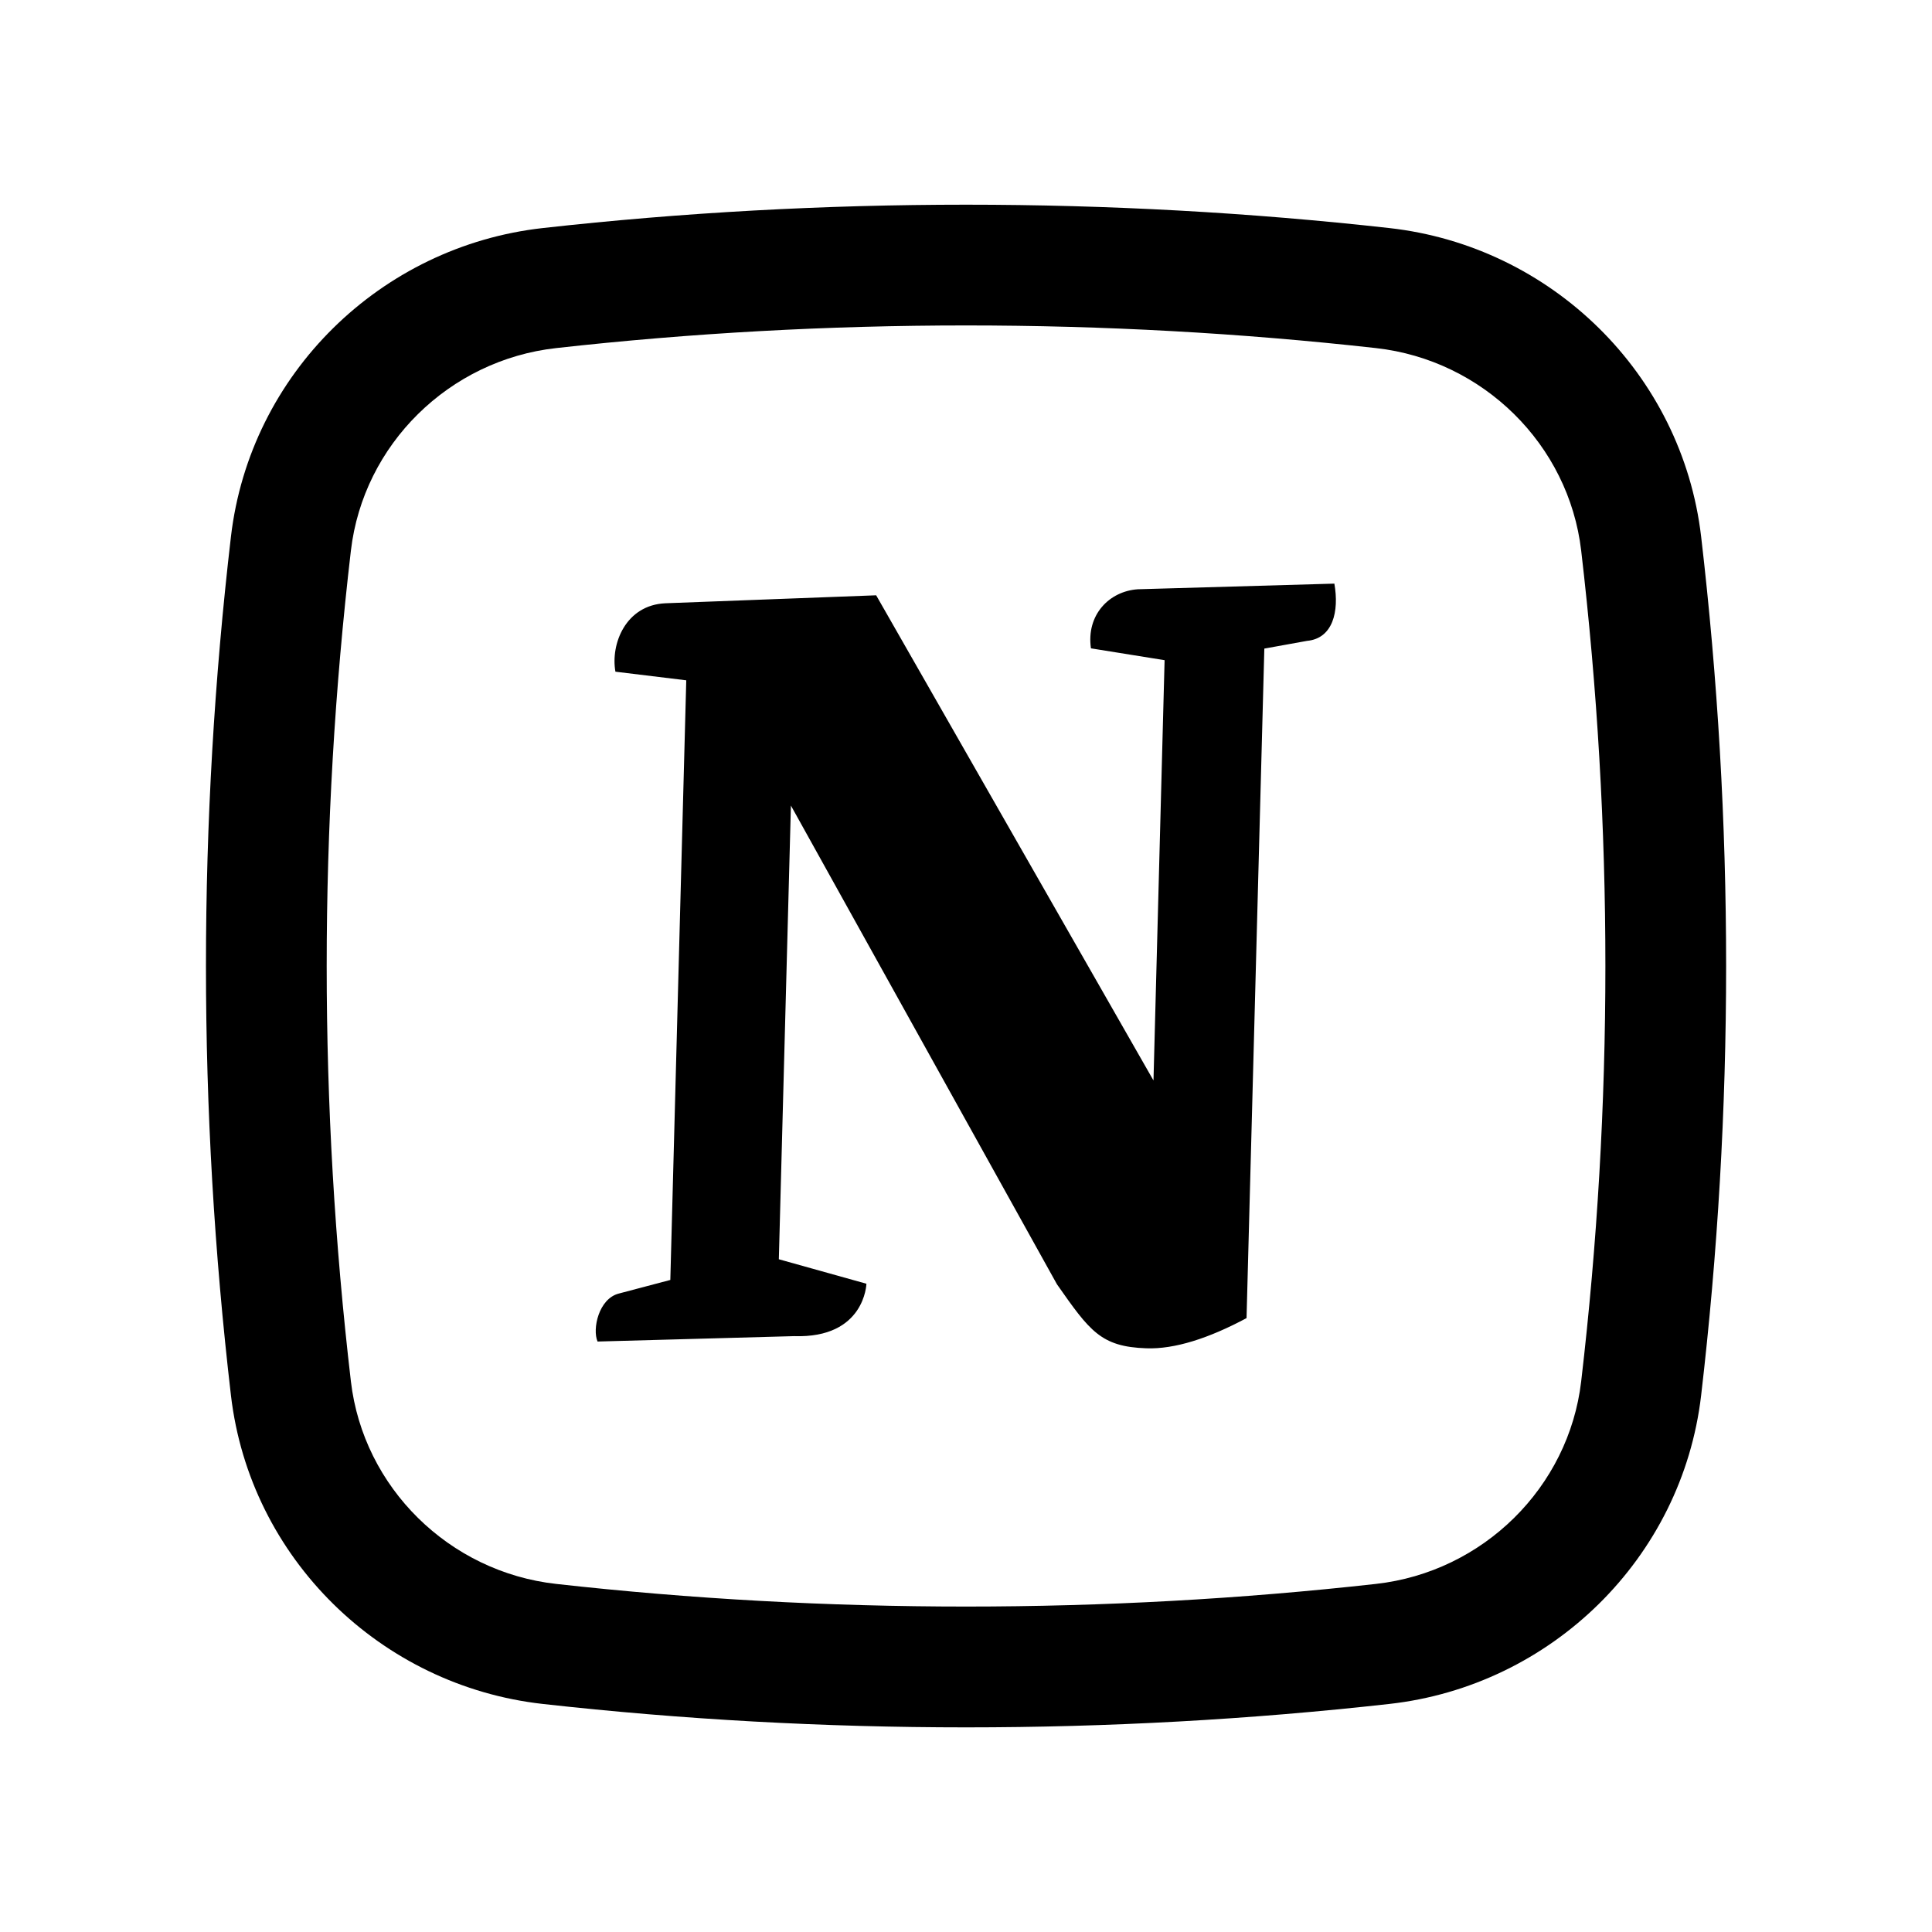 <svg viewBox="0 0 24 24" xmlns="http://www.w3.org/2000/svg">
<path d="M16.576 7.25C16.637 7.595 16.558 7.931 16.237 7.961L15.706 8.057L15.485 16.374C15.018 16.624 14.592 16.762 14.24 16.749C13.674 16.73 13.537 16.534 13.13 15.954L9.825 10.007L9.675 15.643L10.763 15.947C10.763 15.947 10.745 16.628 9.863 16.598L7.423 16.665C7.356 16.51 7.437 16.133 7.687 16.069L8.327 15.9L8.525 8.451L7.645 8.344C7.583 7.999 7.773 7.515 8.267 7.494L10.884 7.395L14.329 13.422L14.467 8.201L13.552 8.054C13.492 7.637 13.781 7.343 14.136 7.32L16.576 7.25Z"/>
<path fill-rule="evenodd" clip-rule="evenodd" d="M17.259 2.833C13.792 2.446 10.209 2.446 6.742 2.833C4.73 3.058 3.106 4.643 2.869 6.665C2.455 10.21 2.455 13.79 2.869 17.335C3.106 19.357 4.73 20.942 6.742 21.167C10.209 21.555 13.792 21.555 17.259 21.167C19.271 20.942 20.895 19.357 21.132 17.335C21.546 13.79 21.546 10.21 21.132 6.665C20.895 4.643 19.271 3.058 17.259 2.833ZM6.909 4.324C10.265 3.949 13.736 3.949 17.092 4.324C18.422 4.472 19.488 5.522 19.642 6.84C20.043 10.268 20.043 13.732 19.642 17.16C19.488 18.478 18.422 19.528 17.092 19.676C13.736 20.051 10.265 20.051 6.909 19.676C5.579 19.528 4.513 18.478 4.359 17.16C3.958 13.732 3.958 10.268 4.359 6.84C4.513 5.522 5.579 4.472 6.909 4.324Z"/>
</svg>
